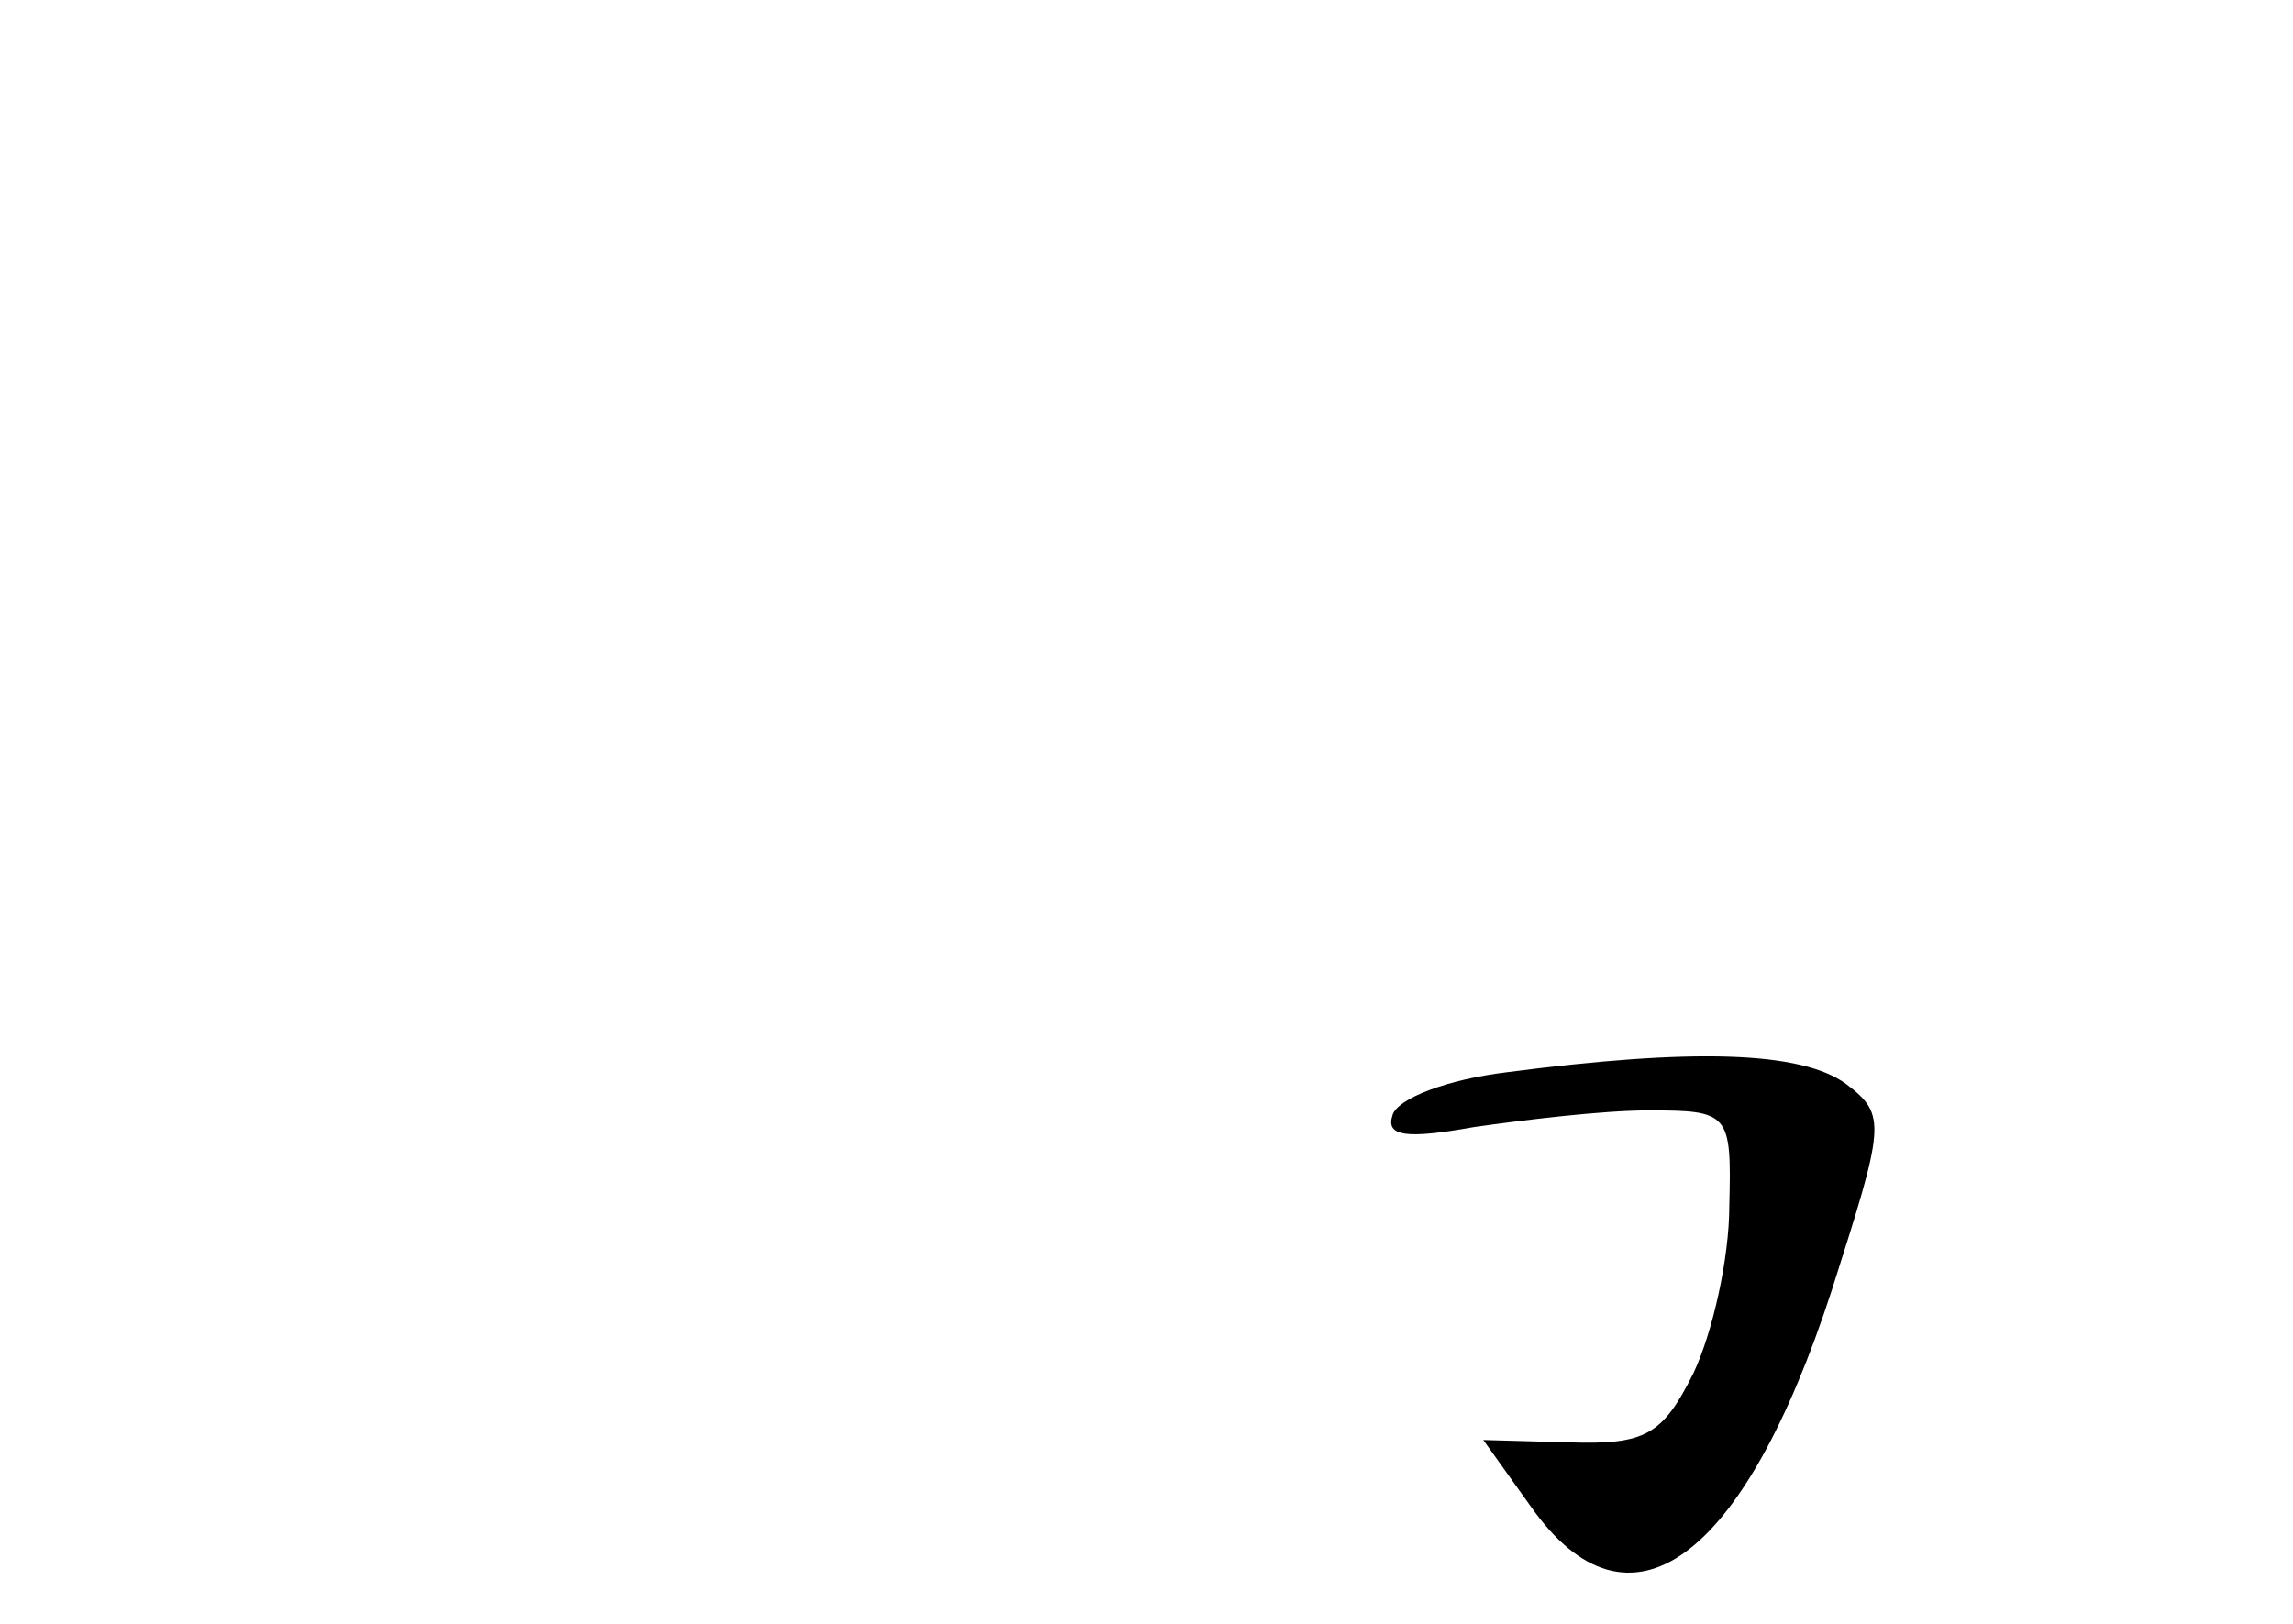<?xml version="1.0" standalone="no"?>
<!DOCTYPE svg PUBLIC "-//W3C//DTD SVG 20010904//EN"
 "http://www.w3.org/TR/2001/REC-SVG-20010904/DTD/svg10.dtd">
<svg version="1.0" xmlns="http://www.w3.org/2000/svg"
 width="96pt" height="68pt" viewBox="0 0 96 68"
 preserveAspectRatio="xMidYMid meet">
<g transform="translate(0,68) scale(0.1,-0.1)"
fill="#000000" stroke="none">
<path d="M631 231 c-25 -3 -46 -11 -48 -18 -3 -9 6 -10 34 -5 21 3 54 7 73 7
34 0 35 -1 34 -40 0 -22 -7 -53 -15 -70 -13 -26 -20 -30 -52 -29 l-36 1 20
-28 c41 -58 89 -23 126 91 22 69 23 73 6 86 -19 14 -65 15 -142 5z"/>
</g>
</svg>

